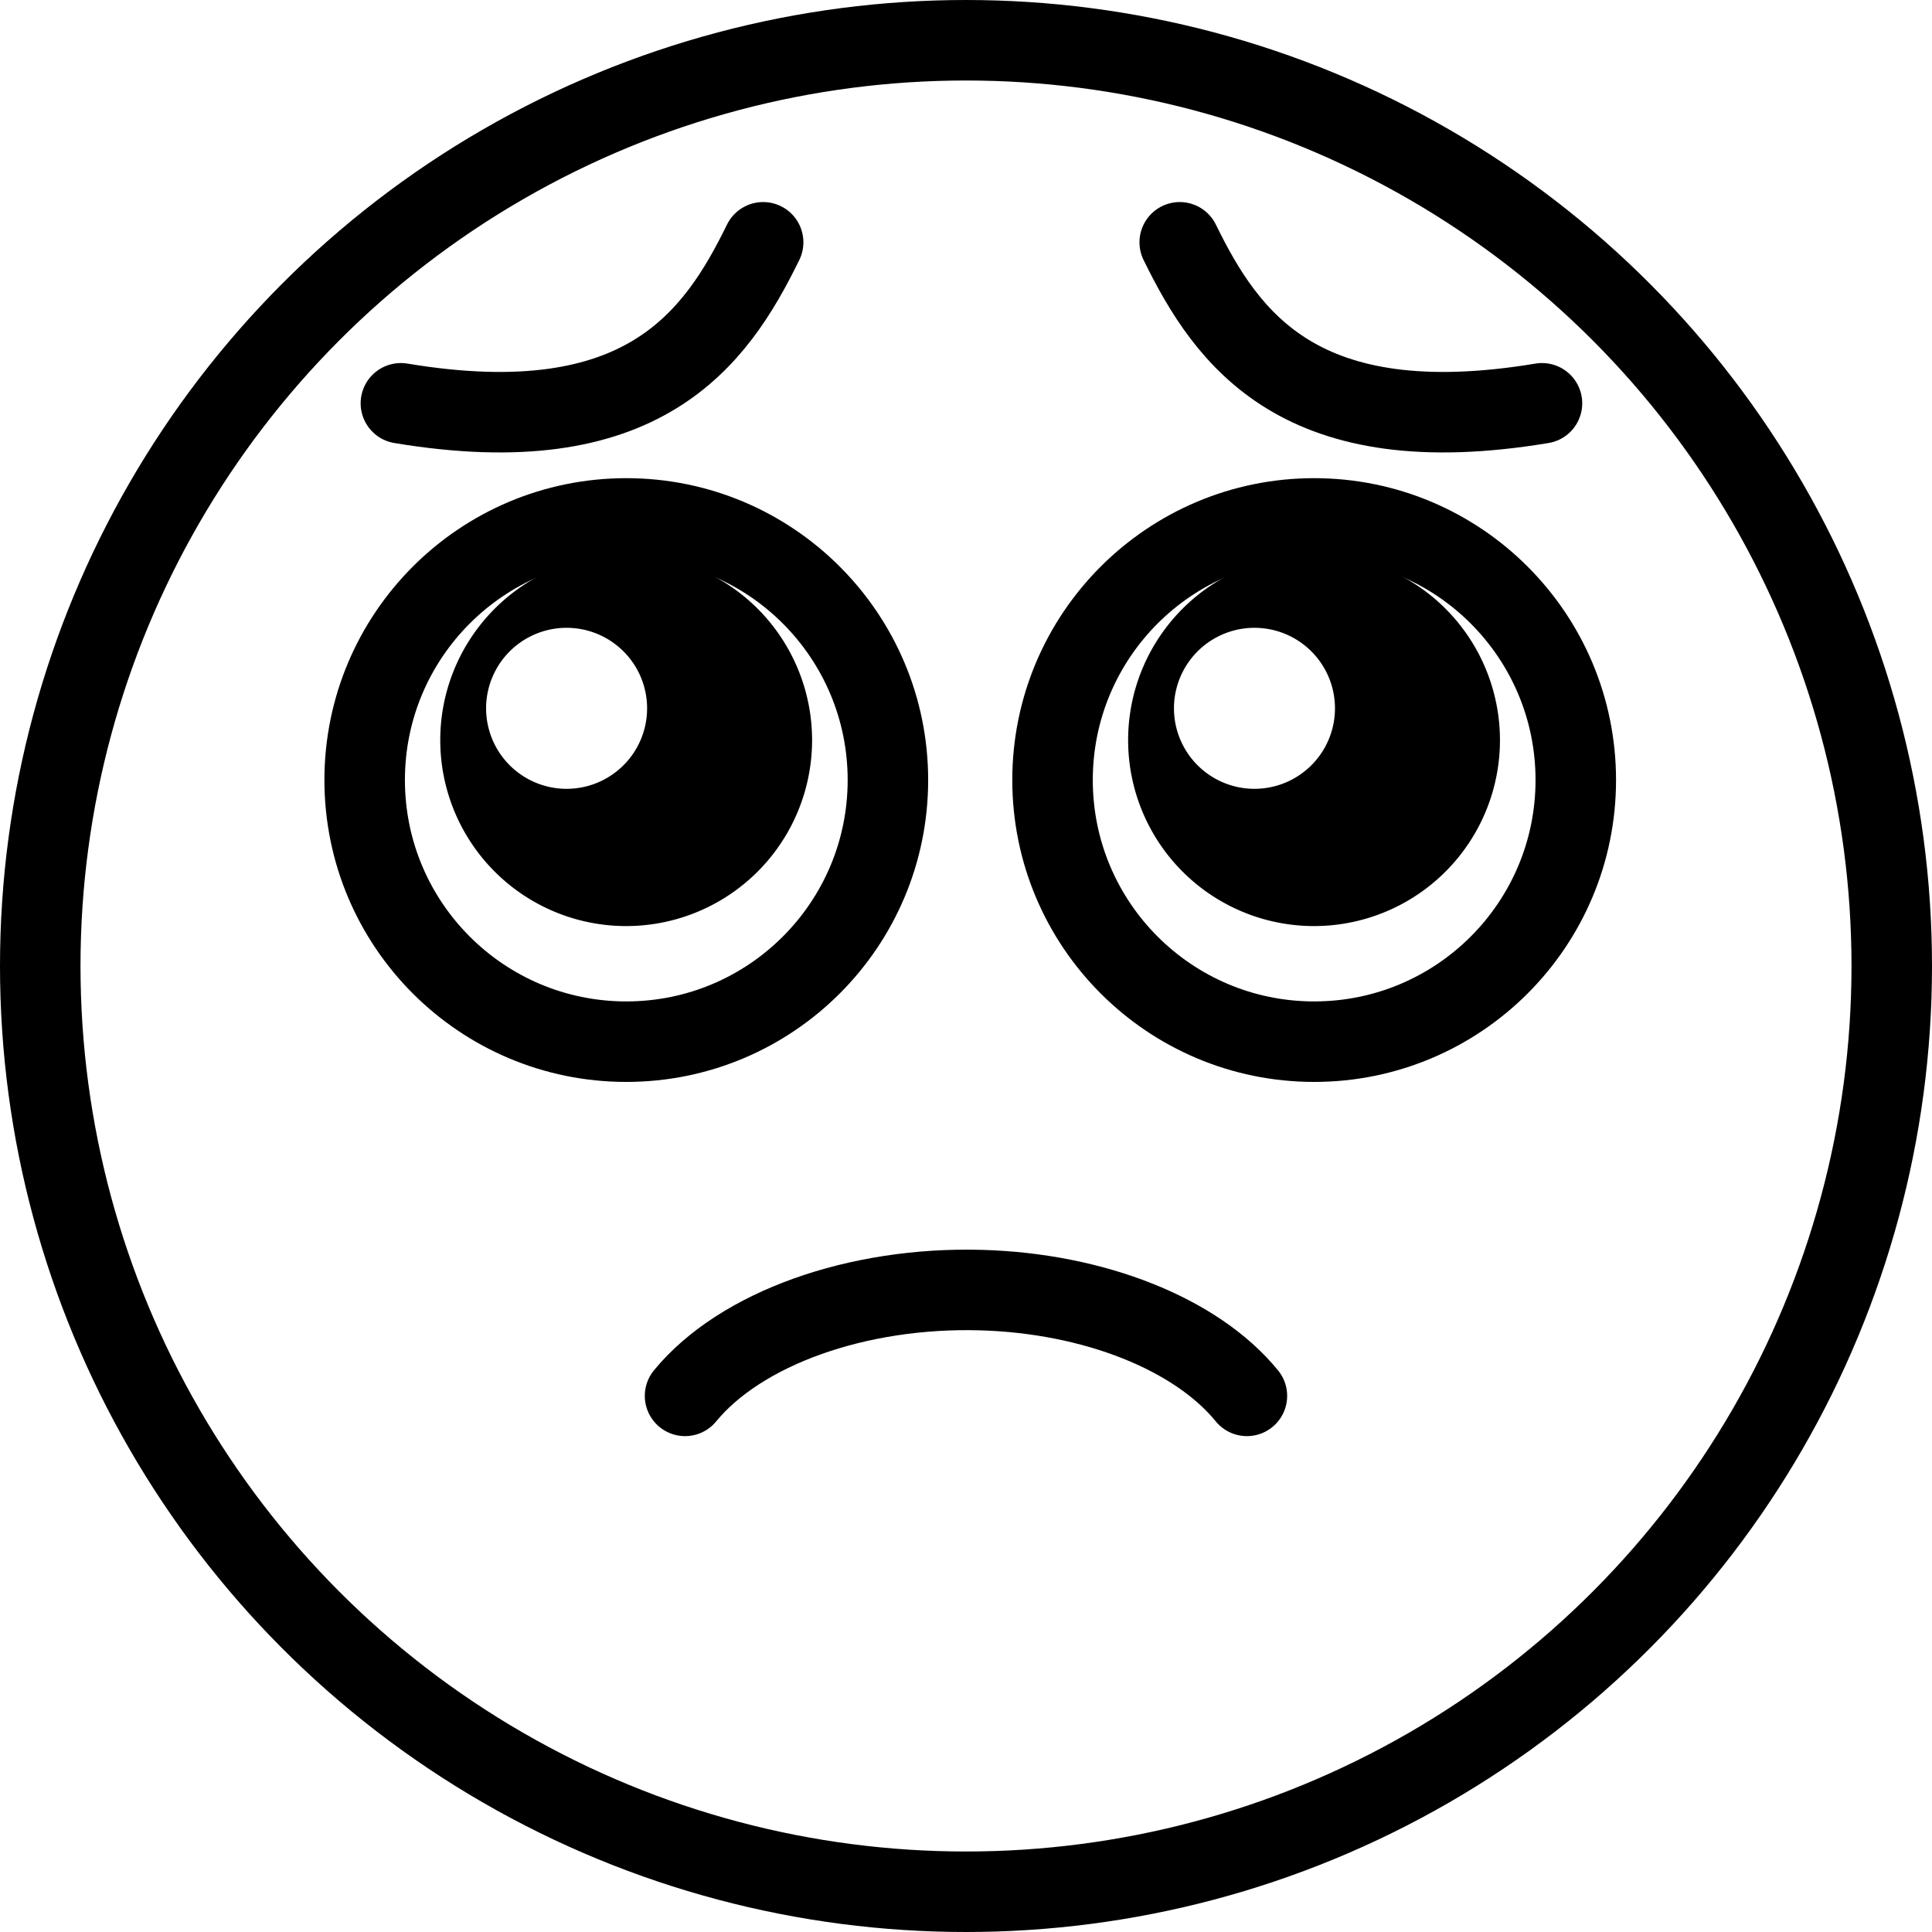 <svg xmlns="http://www.w3.org/2000/svg" width="24" height="24" viewBox="0 0 24 24"> <g transform="scale(0.5)">
  
  <g
     id="line"
     transform="translate(-12,-12)">
    <circle
       cx="36"
       cy="36"
       r="23"
       fill="none"
       stroke="#000"
       stroke-miterlimit="10"
       stroke-width="2"
       id="circle2" />
    <path
       fill="none"
       stroke="#000"
       stroke-linecap="round"
       stroke-linejoin="round"
       stroke-width="2"
       d="m 29.02,46.68 c 1.379,-1.678 4.279,-2.713 7.347,-2.628 2.817,0.079 5.358,1.091 6.612,2.628"
       id="path4" />
    <circle
       cx="27.56"
       cy="31.38"
       r="6.5"
       fill="none"
       stroke="#000"
       stroke-miterlimit="10"
       stroke-width="2"
       id="circle6" />
    <circle
       cx="44.65"
       cy="31.38"
       r="6.5"
       fill="none"
       stroke="#000"
       stroke-miterlimit="10"
       stroke-width="2"
       id="circle8" />
    <path
       fill-rule="evenodd"
       d="m 27.53,25.77 a 4.619,4.619 0 0 0 -4.592,4.619 4.619,4.619 0 0 0 4.619,4.619 4.619,4.619 0 0 0 4.619,-4.619 4.619,4.619 0 0 0 -4.619,-4.619 4.619,4.619 0 0 0 -0.027,0 z m -1.453,1.828 a 2,2 0 0 1 2,2 2,2 0 0 1 -2,2 2,2 0 0 1 -2,-2 2,2 0 0 1 2,-2 z"
       paint-order="stroke fill markers"
       id="path10" />
    <path
       fill-rule="evenodd"
       d="m 44.62,25.77 a 4.619,4.619 0 0 0 -4.592,4.619 4.619,4.619 0 0 0 4.619,4.619 4.619,4.619 0 0 0 4.619,-4.619 4.619,4.619 0 0 0 -4.619,-4.619 4.619,4.619 0 0 0 -0.027,0 z m -1.453,1.828 a 2,2 0 0 1 2,2 2,2 0 0 1 -2,2 2,2 0 0 1 -2,-2 2,2 0 0 1 2,-2 z"
       paint-order="stroke fill markers"
       id="path12" />
    <path
       fill="none"
       stroke="#000"
       stroke-linecap="round"
       stroke-linejoin="round"
       stroke-width="2"
       d="m 41.31,18.02 c 1.185,2.421 3,5 9,4"
       id="path14" />
    <path
       fill="none"
       stroke="#000"
       stroke-linecap="round"
       stroke-linejoin="round"
       stroke-width="2"
       d="m 30.96,18.02 c -1.185,2.421 -3,5 -9,4"
       id="path16" />
  </g>
</g></svg>